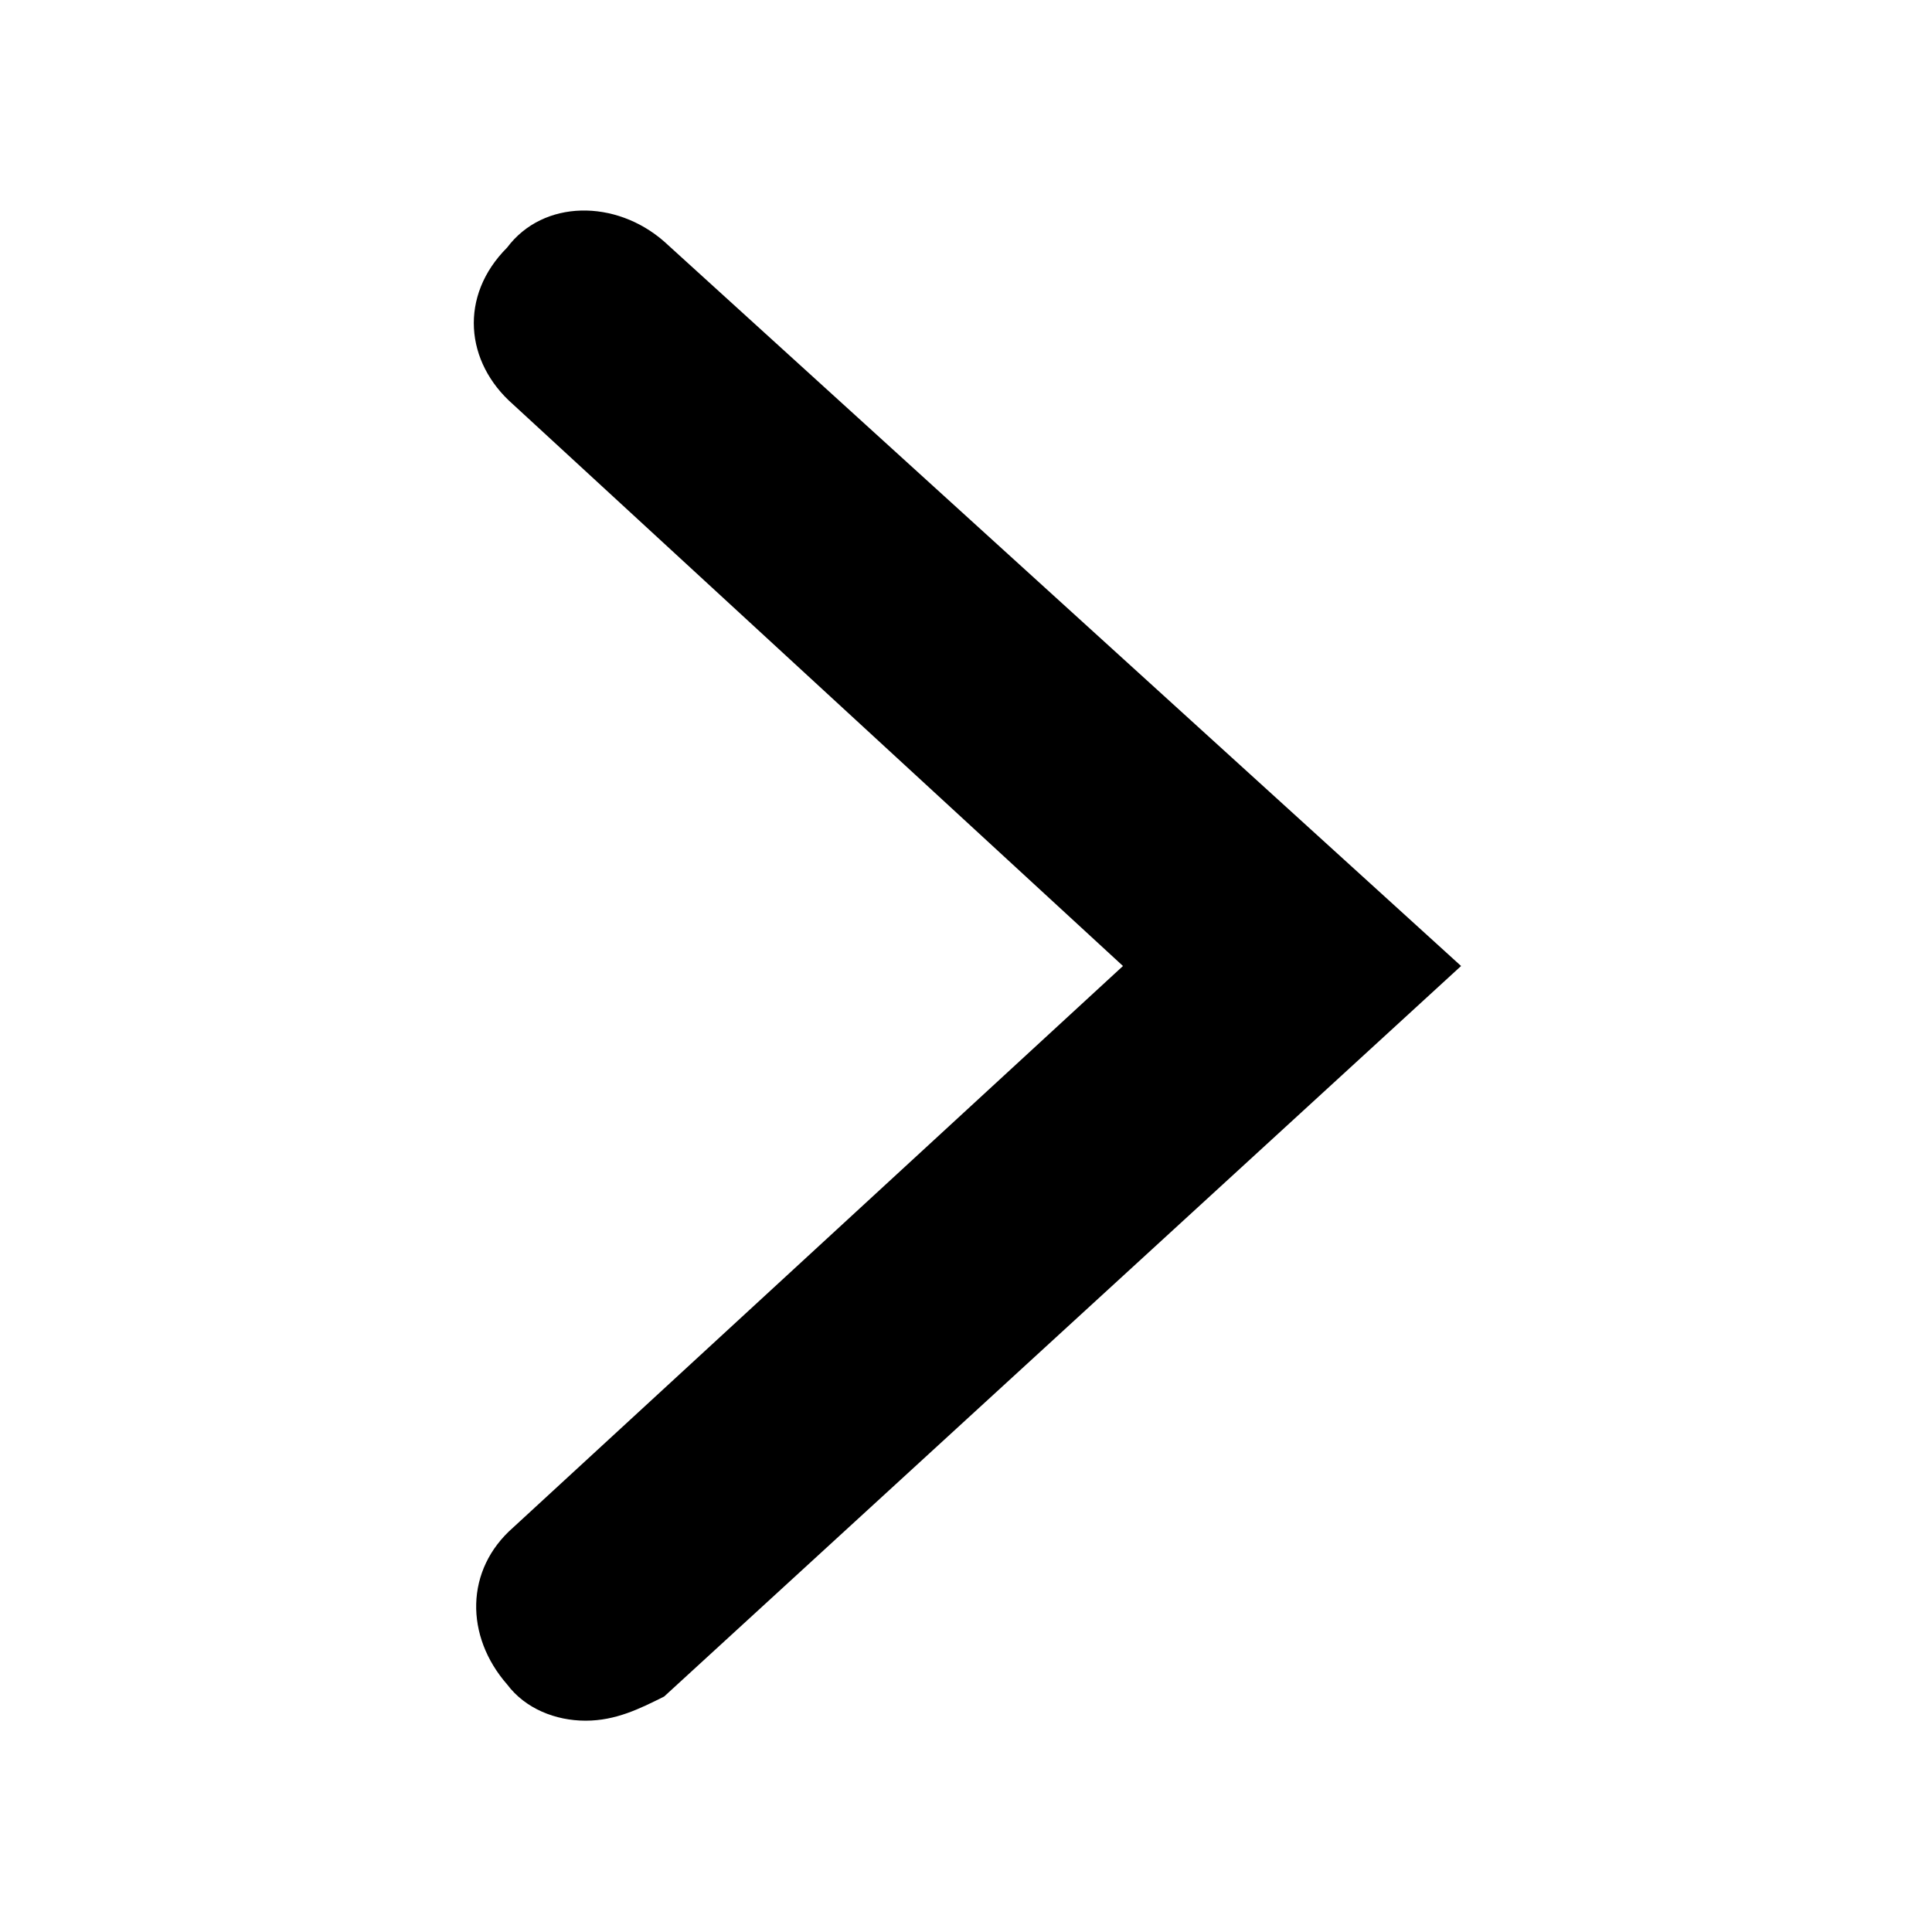 <?xml version="1.0" encoding="utf-8"?>
<!-- Generator: Adobe Illustrator 28.1.0, SVG Export Plug-In . SVG Version: 6.00 Build 0)  -->
<svg version="1.1" id="cat-pg" xmlns="http://www.w3.org/2000/svg" xmlns:xlink="http://www.w3.org/1999/xlink" x="0px" y="0px"
	 viewBox="0 0 32 32" style="enable-background:new 0 0 32 32;" xml:space="preserve">
<g>
	<g>
		<path d="M9.7,28.5c-0.5,0-1-0.2-1.3-0.6c-0.7-0.8-0.7-1.9,0.1-2.6L18.6,16L8.5,6.7C7.7,6,7.6,4.9,8.4,4.1C9,3.3,10.2,3.3,11,4
			l13.2,12L11,28.1C10.6,28.3,10.2,28.5,9.7,28.5z"/>
	</g>
</g>
</svg>
